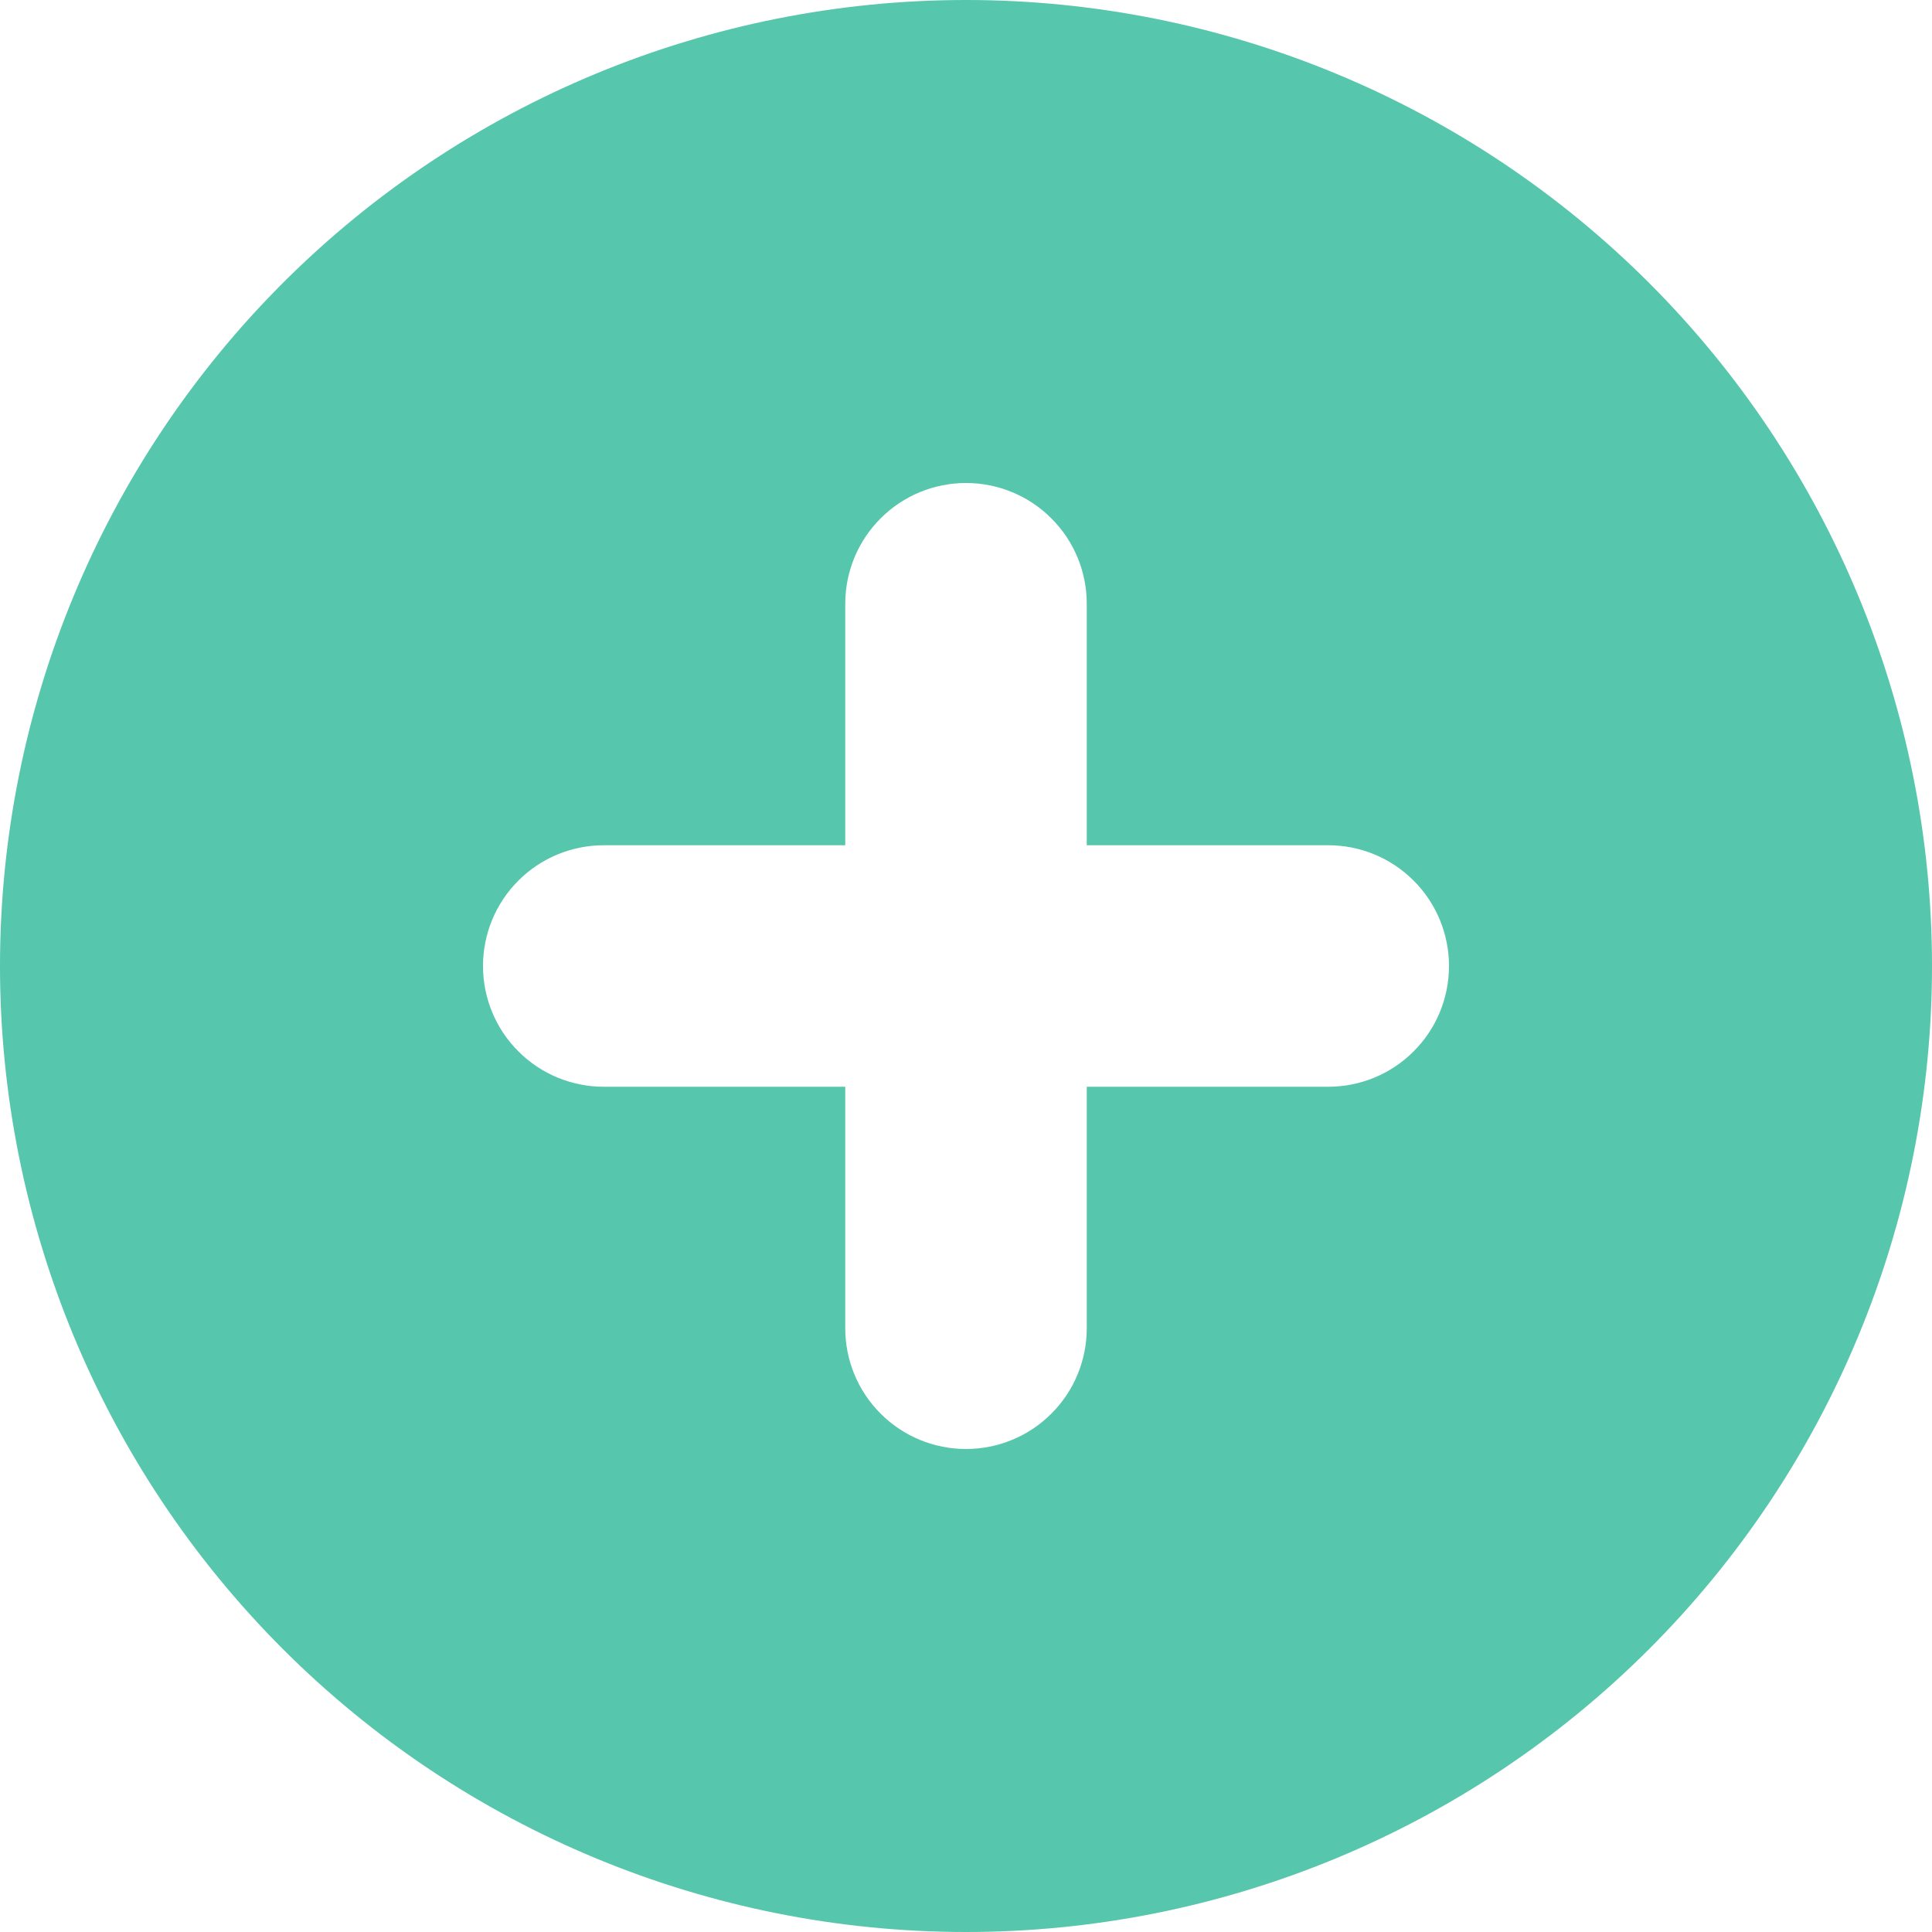 <svg width="16" height="16" viewBox="0 0 16 16" fill="none" xmlns="http://www.w3.org/2000/svg">
<path fill-rule="evenodd" clip-rule="evenodd" d="M8 16C10.122 16 12.157 15.157 13.657 13.657C15.157 12.157 16 10.122 16 8C16 5.878 15.157 3.843 13.657 2.343C12.157 0.843 10.122 0 8 0C5.878 0 3.843 0.843 2.343 2.343C0.843 3.843 0 5.878 0 8C0 10.122 0.843 12.157 2.343 13.657C3.843 15.157 5.878 16 8 16ZM9 5C9 4.735 8.895 4.48 8.707 4.293C8.52 4.105 8.265 4 8 4C7.735 4 7.48 4.105 7.293 4.293C7.105 4.48 7 4.735 7 5V7H5C4.735 7 4.48 7.105 4.293 7.293C4.105 7.48 4 7.735 4 8C4 8.265 4.105 8.52 4.293 8.707C4.48 8.895 4.735 9 5 9H7V11C7 11.265 7.105 11.52 7.293 11.707C7.48 11.895 7.735 12 8 12C8.265 12 8.52 11.895 8.707 11.707C8.895 11.52 9 11.265 9 11V9H11C11.265 9 11.52 8.895 11.707 8.707C11.895 8.52 12 8.265 12 8C12 7.735 11.895 7.48 11.707 7.293C11.52 7.105 11.265 7 11 7H9V5Z" fill="#56C6AD"/>
</svg>
